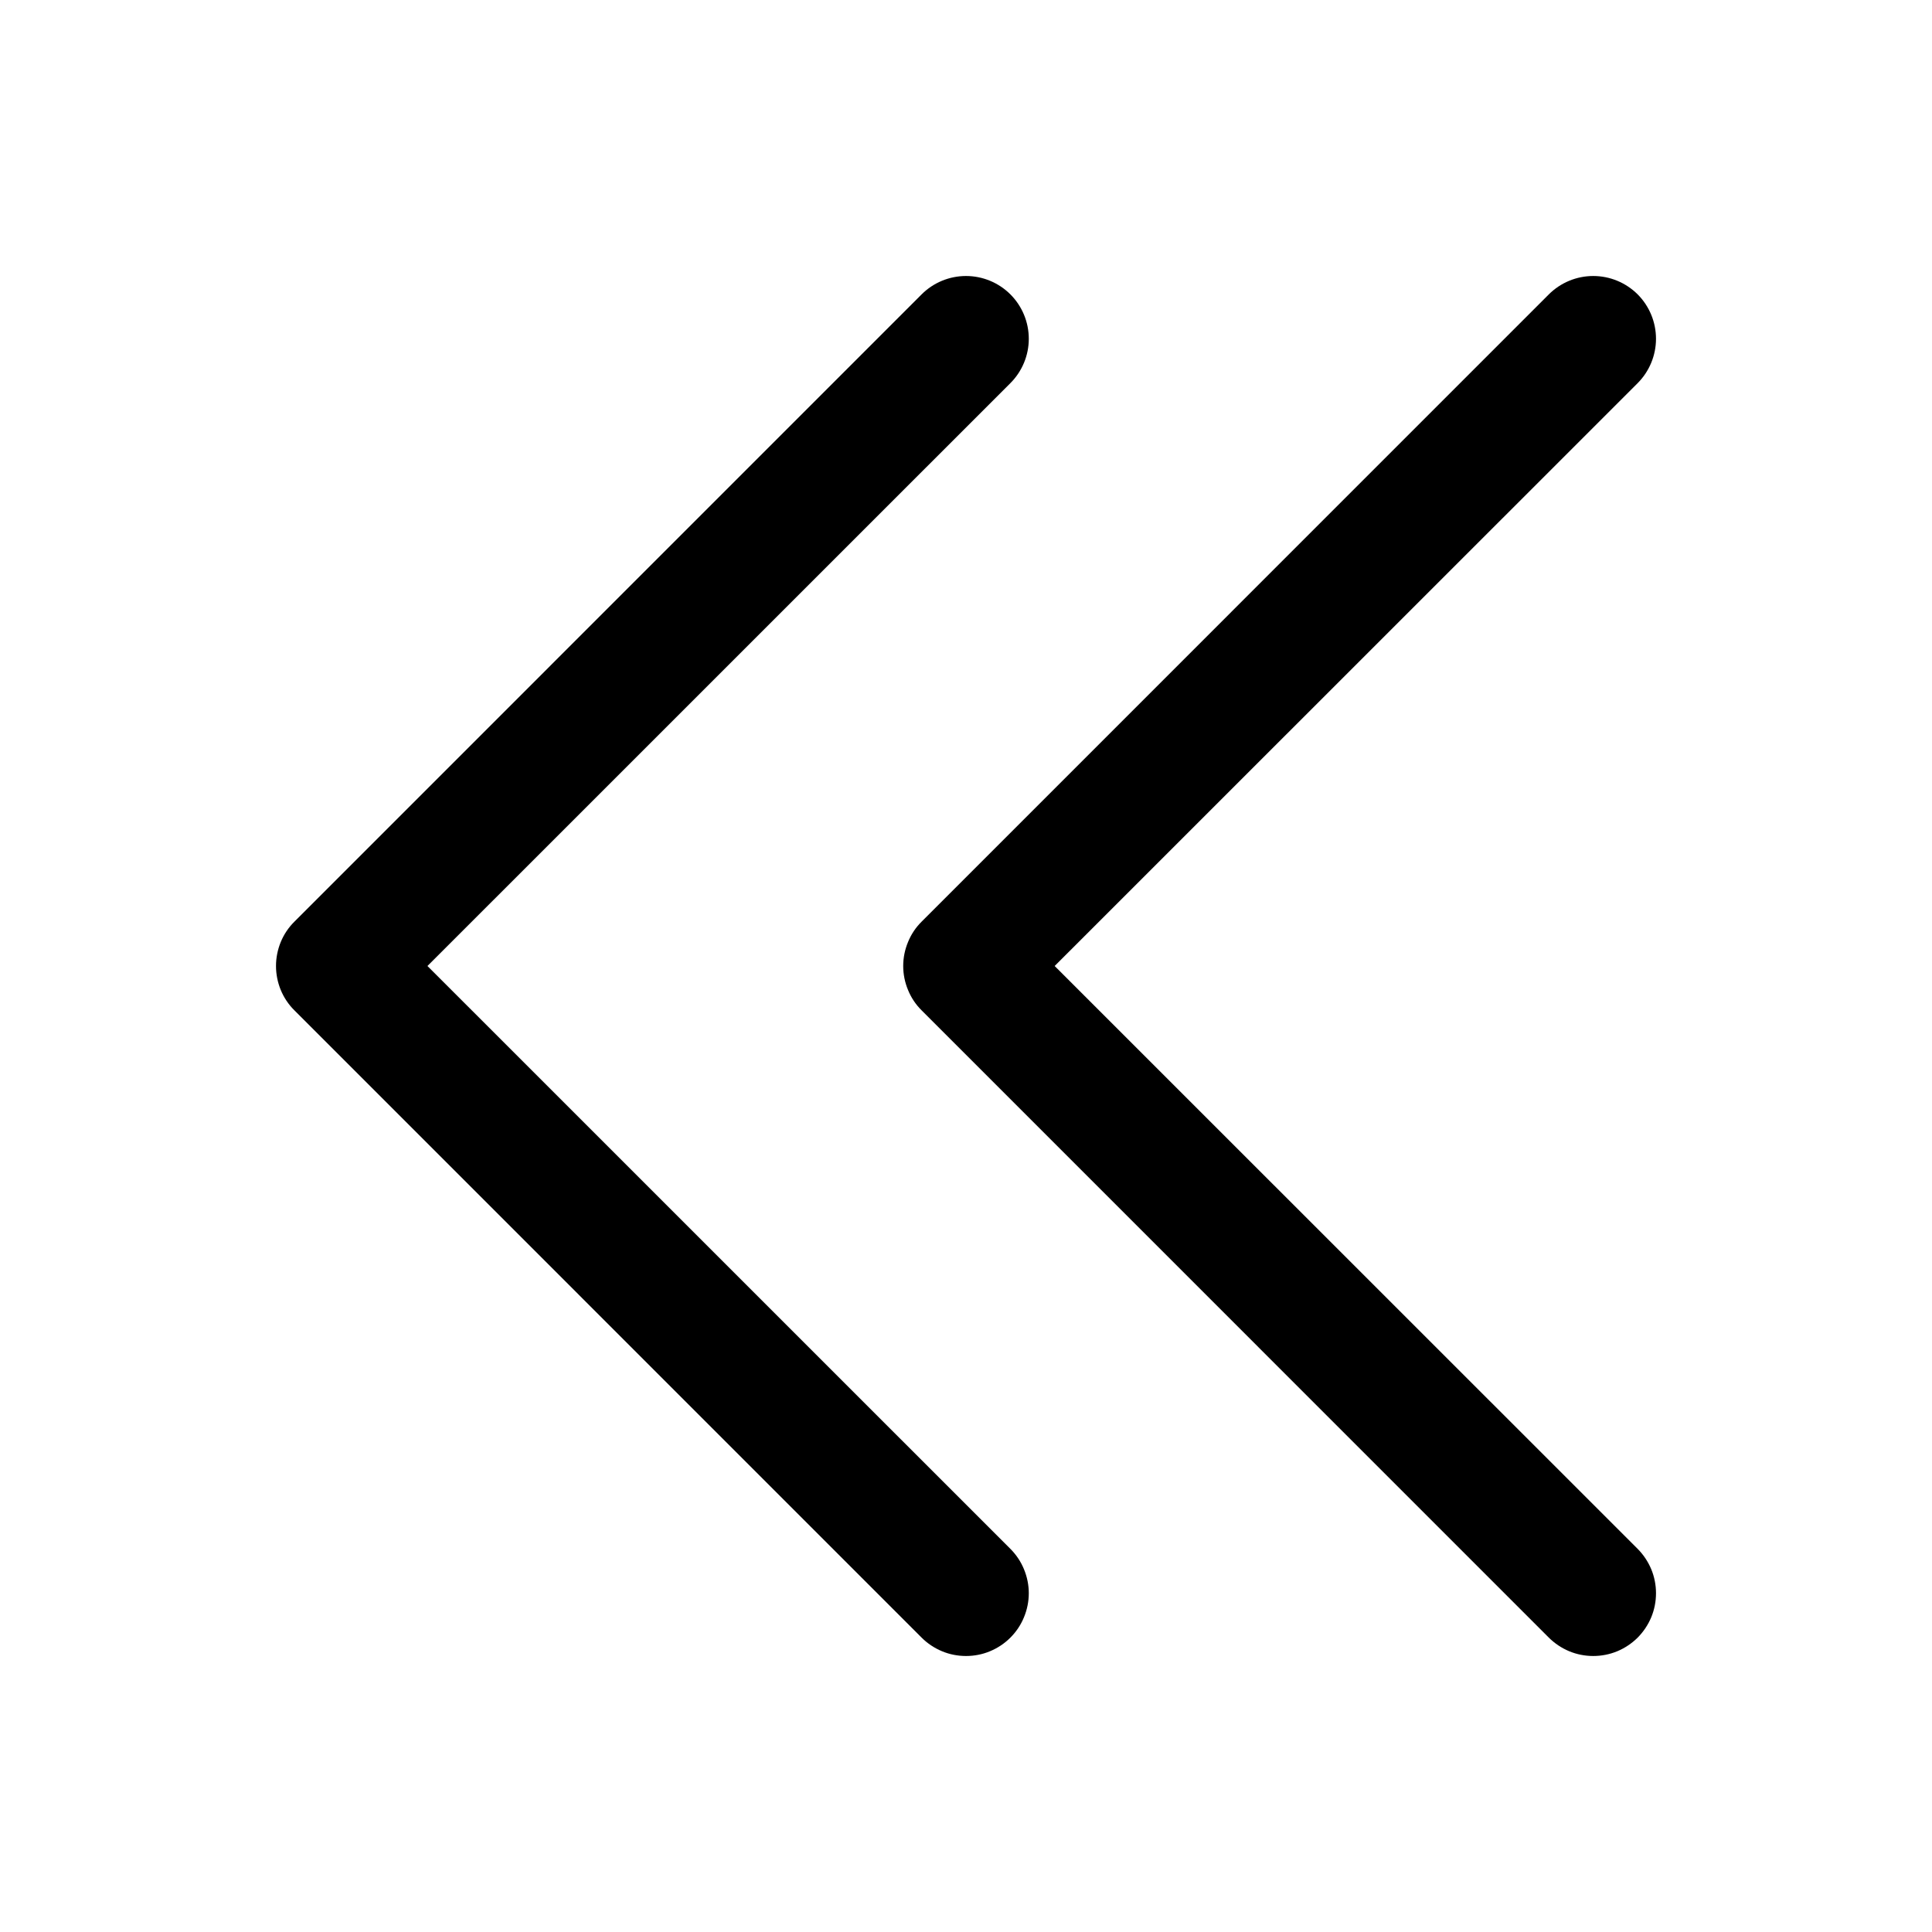 <svg width="28" height="28" viewBox="0 0 28 28" fill="none" xmlns="http://www.w3.org/2000/svg">
<path d="M23.734 22.447C23.818 22.532 23.885 22.632 23.931 22.742C23.977 22.853 24 22.971 24 23.09C24 23.21 23.977 23.328 23.931 23.439C23.885 23.549 23.818 23.649 23.734 23.734C23.649 23.818 23.549 23.885 23.439 23.931C23.328 23.977 23.21 24 23.09 24C22.971 24 22.853 23.977 22.742 23.931C22.632 23.885 22.532 23.818 22.447 23.734L13.357 14.643C13.272 14.559 13.205 14.459 13.16 14.348C13.114 14.238 13.09 14.12 13.09 14C13.09 13.88 13.114 13.762 13.16 13.652C13.205 13.541 13.272 13.441 13.357 13.357L22.447 4.266C22.618 4.096 22.849 4 23.09 4C23.332 4 23.563 4.096 23.734 4.266C23.904 4.437 24 4.668 24 4.91C24 5.151 23.904 5.382 23.734 5.553L15.285 14L23.734 22.447ZM6.195 14L14.643 5.553C14.814 5.382 14.91 5.151 14.91 4.91C14.91 4.668 14.814 4.437 14.643 4.266C14.473 4.096 14.241 4 14 4C13.759 4 13.527 4.096 13.357 4.266L4.267 13.357C4.182 13.441 4.115 13.541 4.069 13.652C4.024 13.762 4 13.88 4 14C4 14.12 4.024 14.238 4.069 14.348C4.115 14.459 4.182 14.559 4.267 14.643L13.357 23.734C13.441 23.818 13.542 23.885 13.652 23.931C13.762 23.977 13.881 24 14 24C14.12 24 14.238 23.977 14.348 23.931C14.459 23.885 14.559 23.818 14.643 23.734C14.728 23.649 14.795 23.549 14.84 23.439C14.886 23.328 14.91 23.21 14.91 23.09C14.91 22.971 14.886 22.853 14.84 22.742C14.795 22.632 14.728 22.532 14.643 22.447L6.195 14Z" fill="black"/>
</svg>
